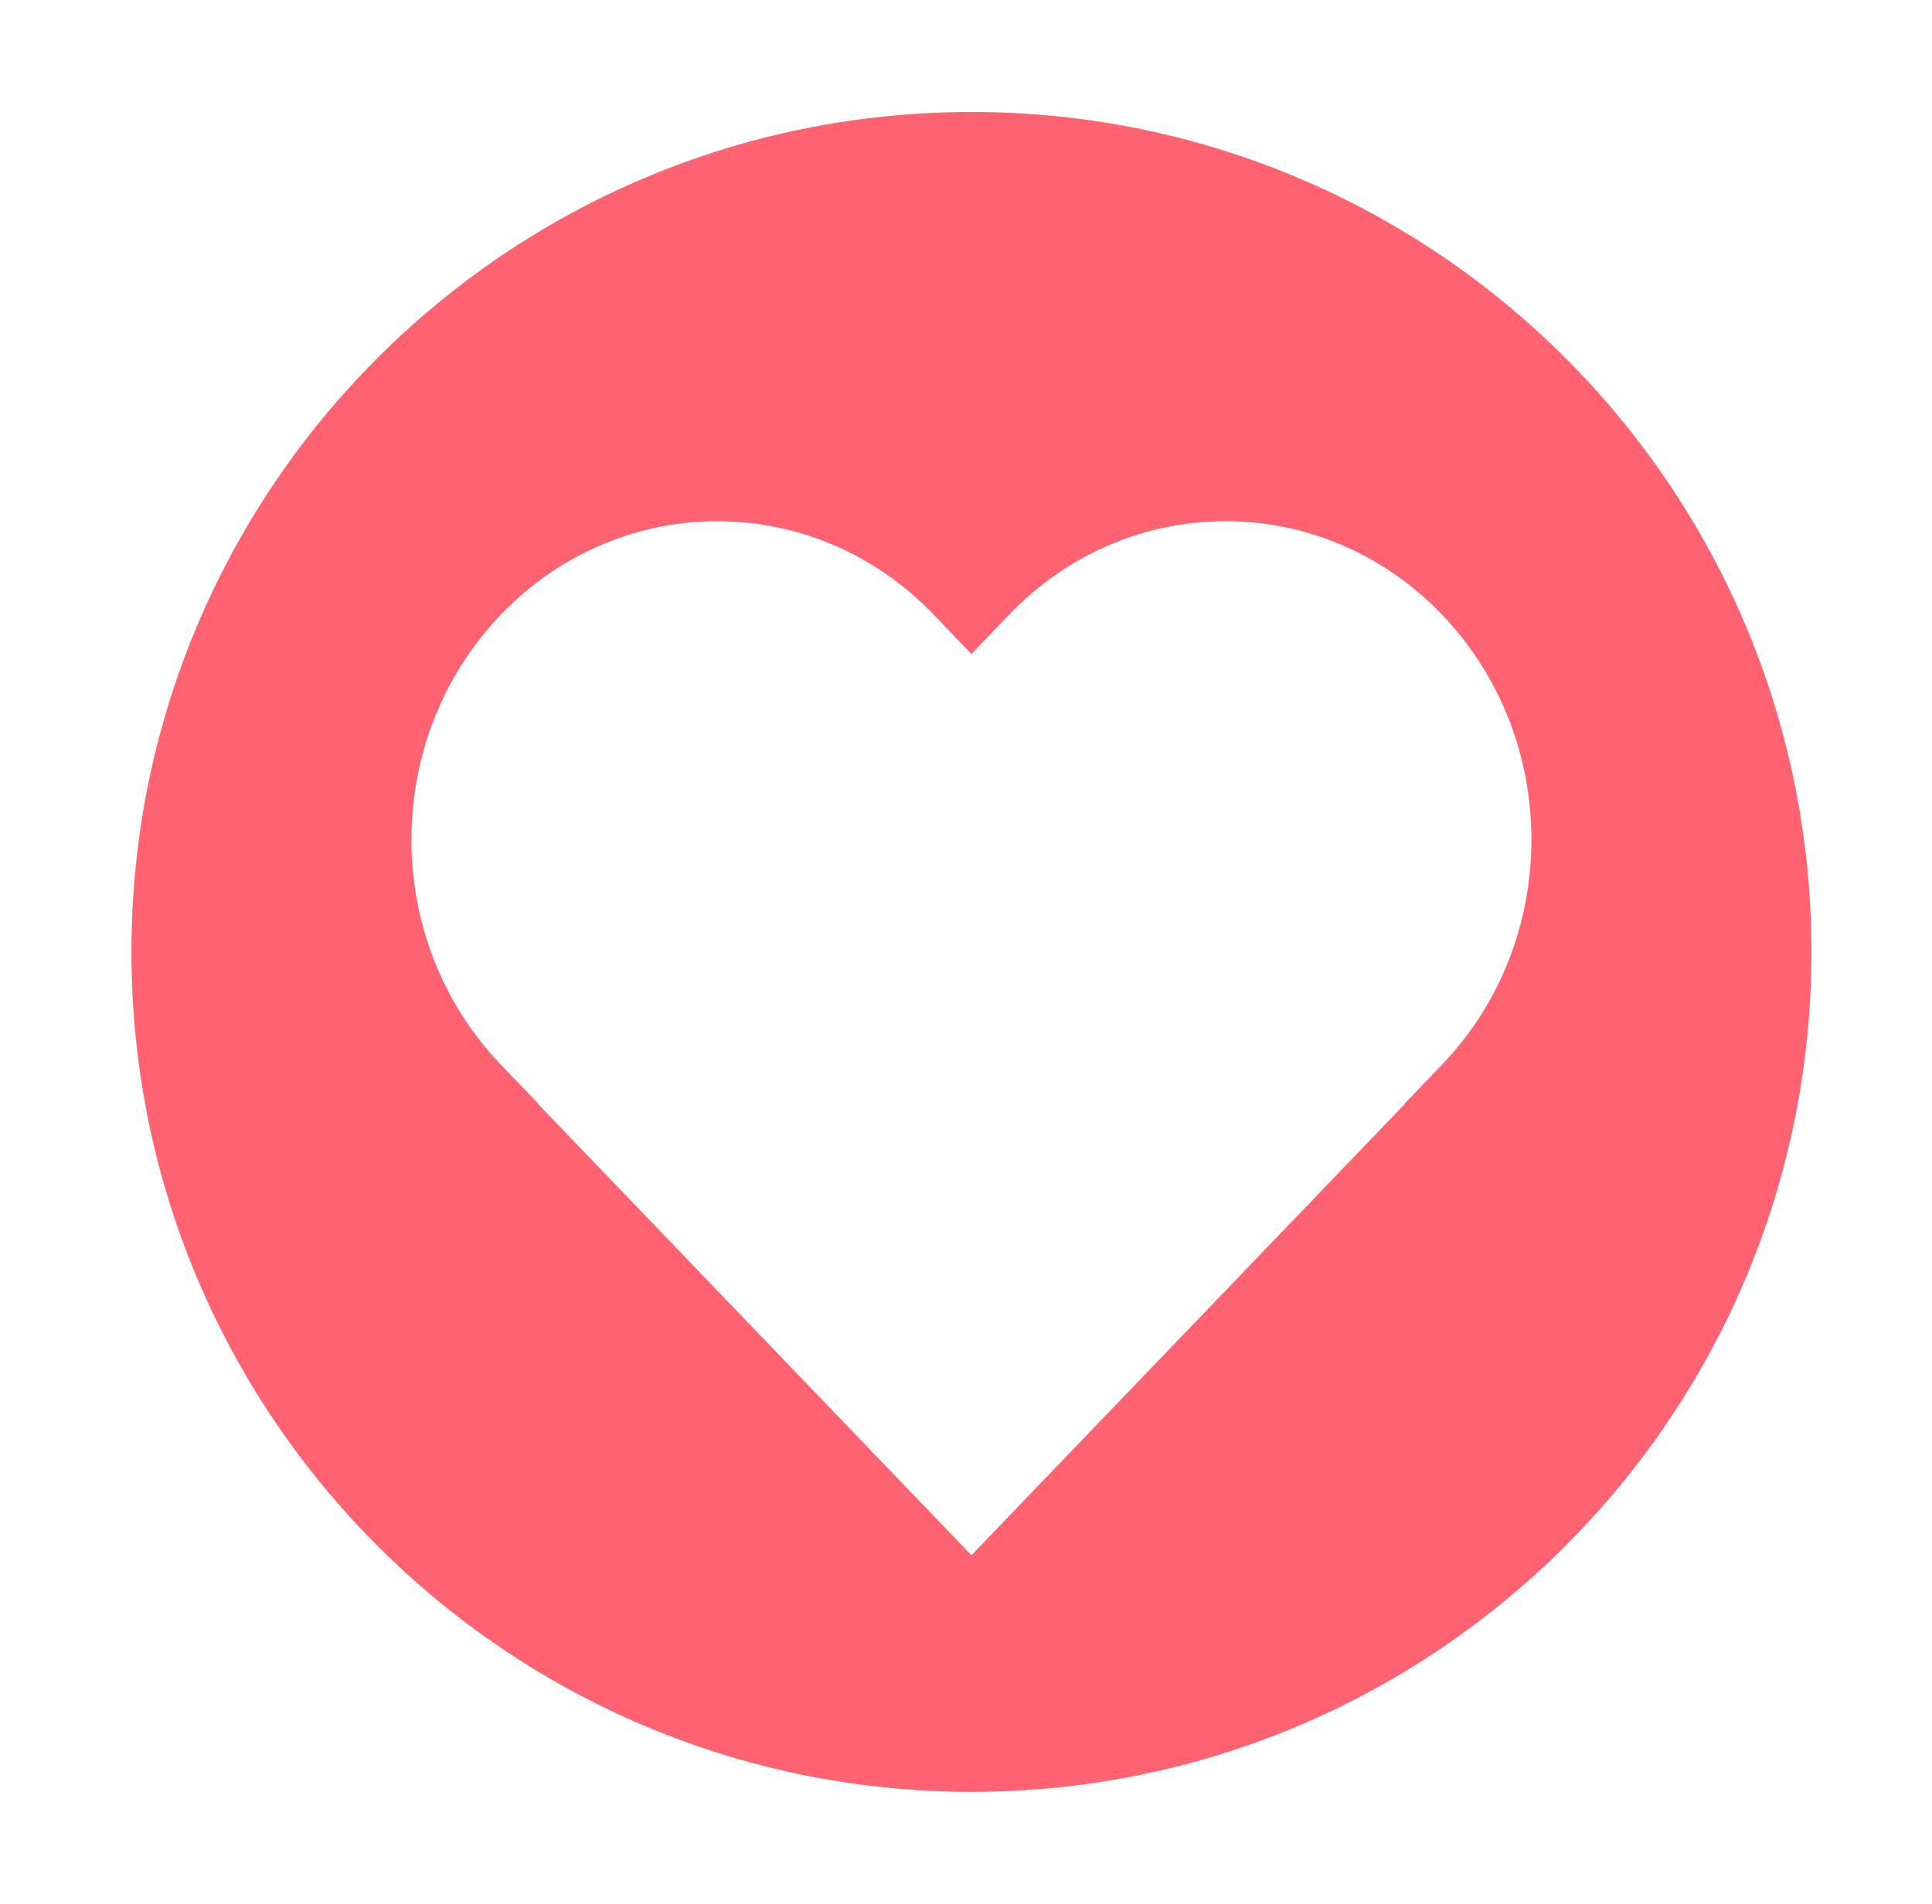 <svg width="69" height="68" viewBox="0 0 69 68" fill="none" xmlns="http://www.w3.org/2000/svg">
<g filter="url(#filter0_d_102_69)">
<path fill-rule="evenodd" clip-rule="evenodd" d="M32.694 62C49.262 62 62.694 48.569 62.694 32C62.694 15.431 49.262 2 32.694 2C16.125 2 2.694 15.431 2.694 32C2.694 48.569 16.125 62 32.694 62ZM15.893 36.033C11.627 31.591 11.627 24.389 15.893 19.947C20.158 15.505 27.074 15.505 31.34 19.947L32.693 21.357L34.047 19.947C38.312 15.505 45.228 15.505 49.494 19.947C53.76 24.389 53.76 31.591 49.494 36.033L48.141 37.443L48.15 37.453L32.703 53.539L32.693 53.529L32.684 53.539L17.237 37.453L17.246 37.443L15.893 36.033Z" fill="#FF6270"/>
</g>
<defs>
<filter id="filter0_d_102_69" x="0.694" y="0" width="68" height="68" filterUnits="userSpaceOnUse" color-interpolation-filters="sRGB">
<feFlood flood-opacity="0" result="BackgroundImageFix"/>
<feColorMatrix in="SourceAlpha" type="matrix" values="0 0 0 0 0 0 0 0 0 0 0 0 0 0 0 0 0 0 127 0" result="hardAlpha"/>
<feOffset dx="2" dy="2"/>
<feGaussianBlur stdDeviation="2"/>
<feComposite in2="hardAlpha" operator="out"/>
<feColorMatrix type="matrix" values="0 0 0 0 0.149 0 0 0 0 0.027 0 0 0 0 0.247 0 0 0 0.1 0"/>
<feBlend mode="multiply" in2="BackgroundImageFix" result="effect1_dropShadow_102_69"/>
<feBlend mode="normal" in="SourceGraphic" in2="effect1_dropShadow_102_69" result="shape"/>
</filter>
</defs>
</svg>
